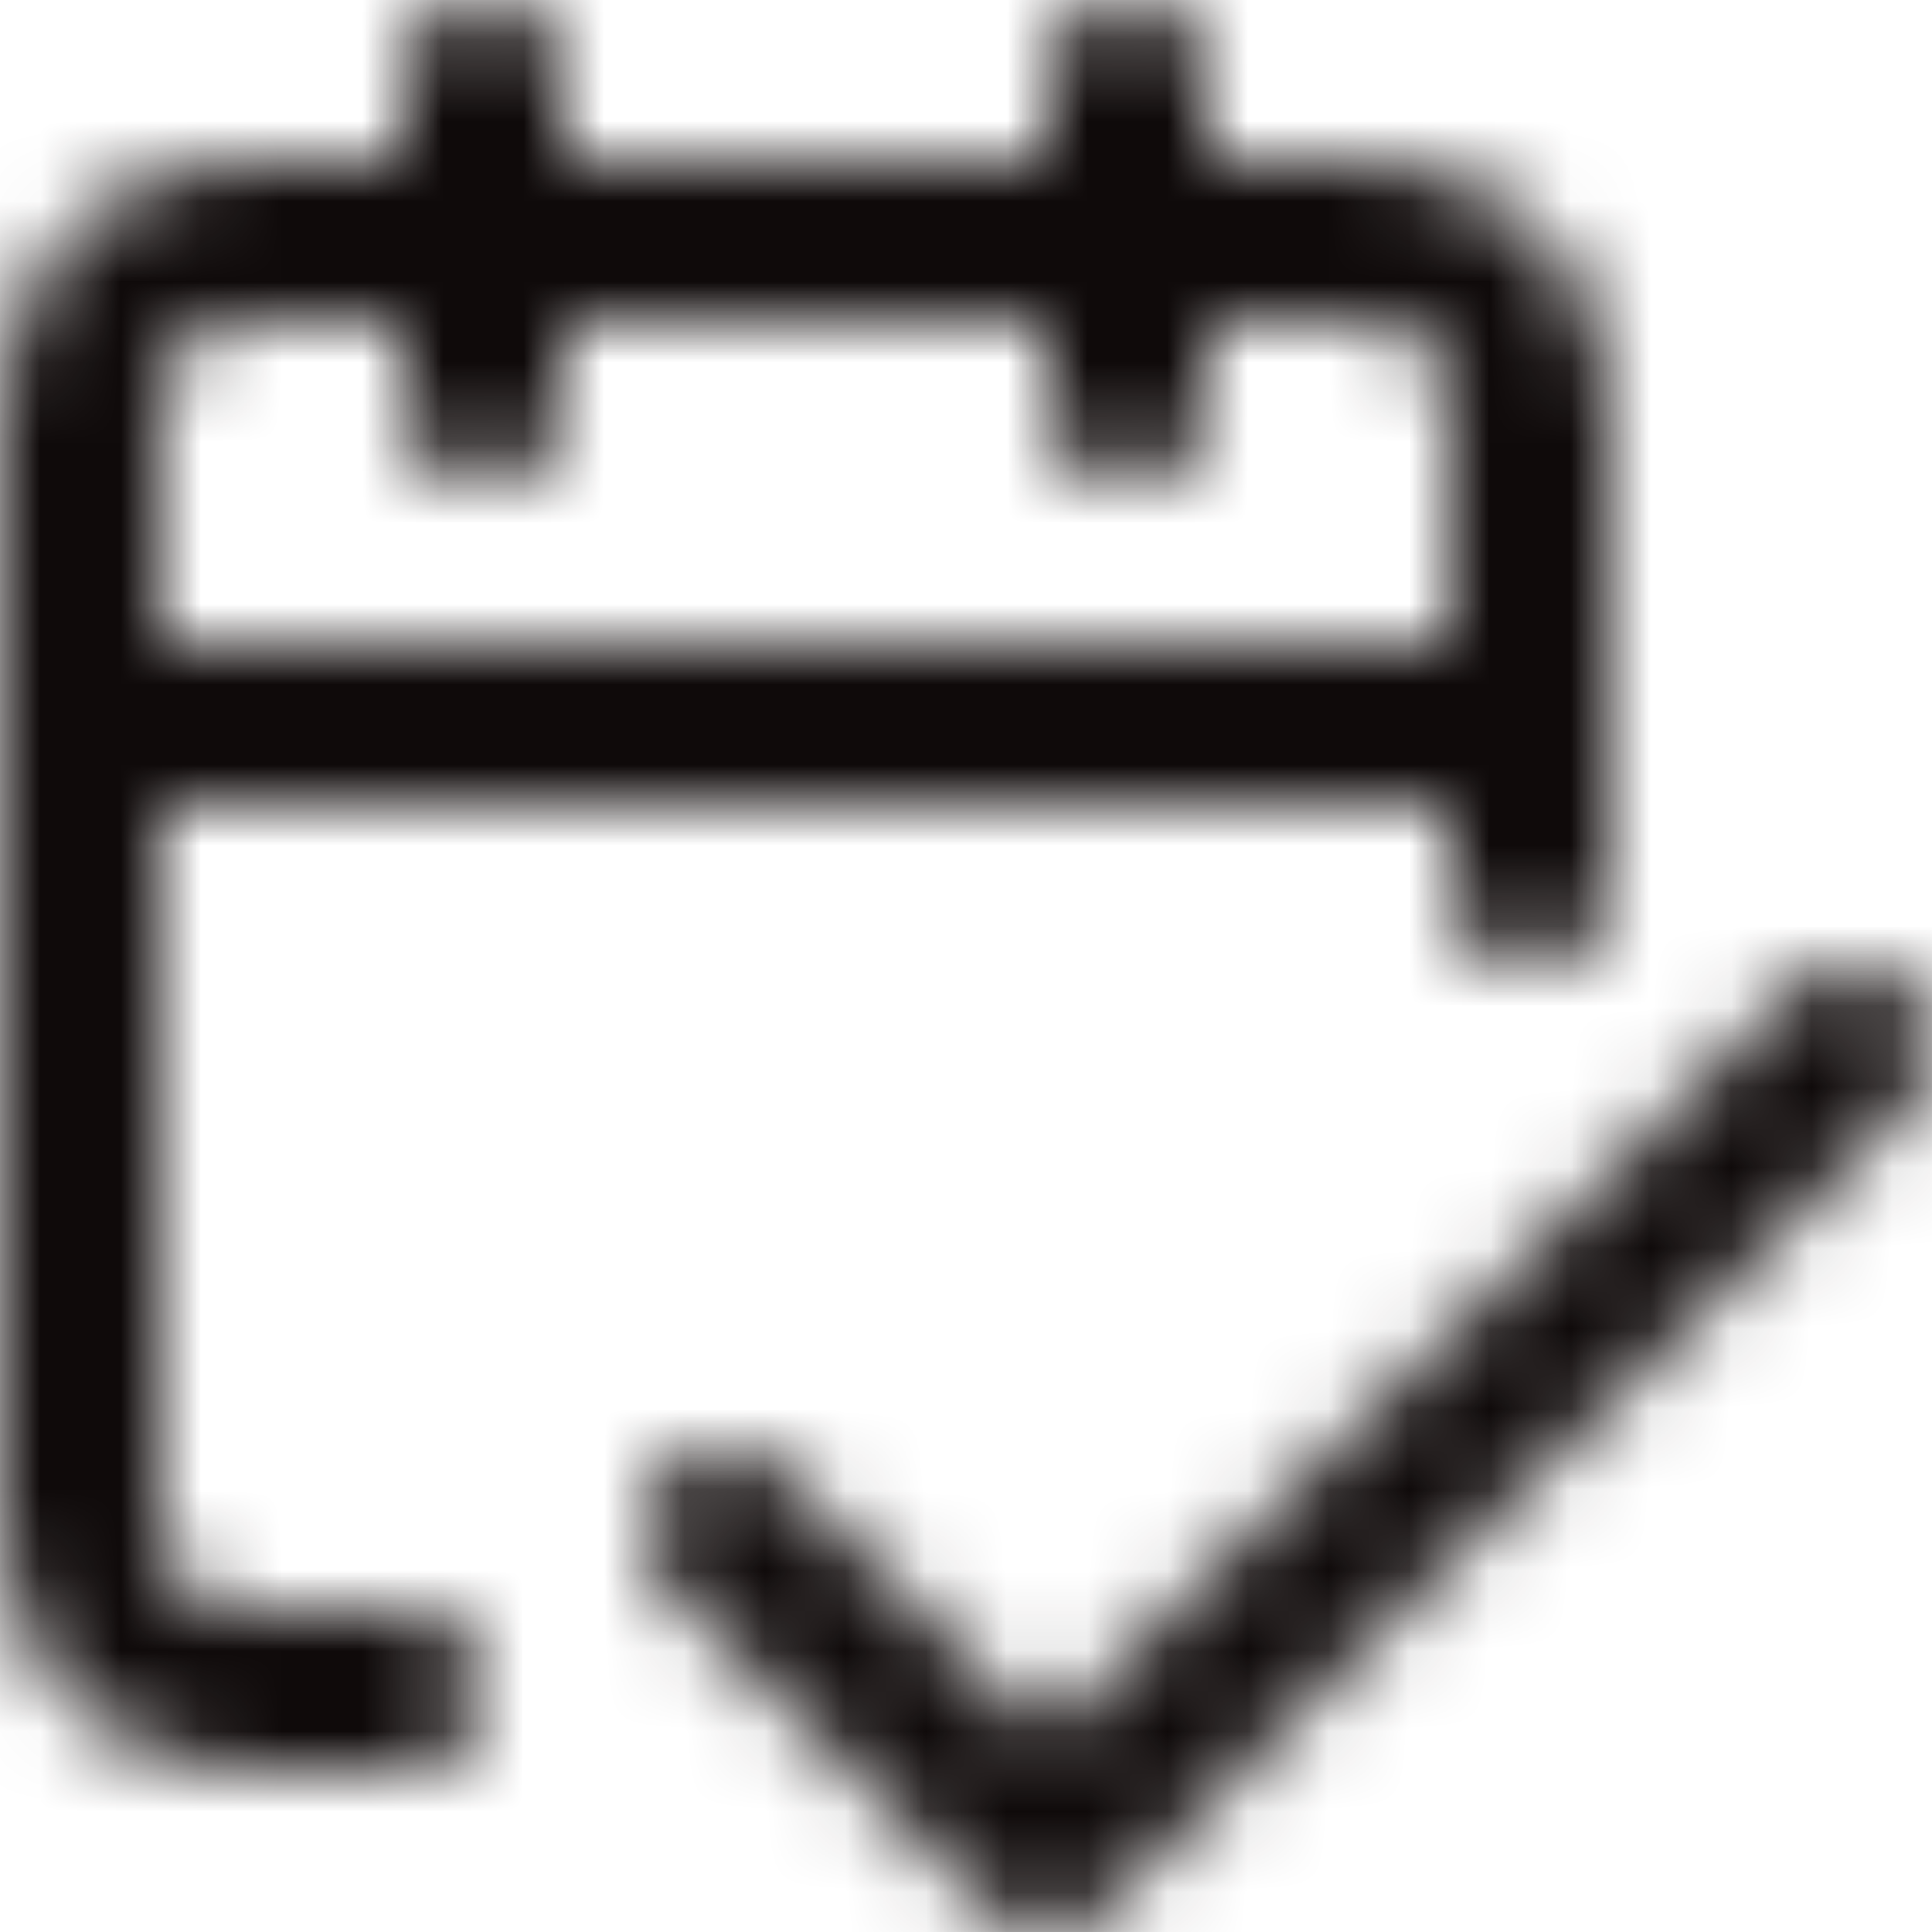 <?xml version="1.0" encoding="UTF-8"?>
<svg width="24px" height="24px" viewBox="0 0 24 24" version="1.1" xmlns="http://www.w3.org/2000/svg" xmlns:xlink="http://www.w3.org/1999/xlink">
    <!-- Generator: Sketch 49.1 (51147) - http://www.bohemiancoding.com/sketch -->
    <title>icon/24x24_booking_o</title>
    <desc>Created with Sketch.</desc>
    <defs>
        <path d="M5,20 C5.553,20 6,20.448 6,21 C6,21.552 5.553,22 5,22 L3,22 C1.343,22 0,20.657 0,19 L0,5 C0,3.343 1.343,2 3,2 L5,2 L5,1 C5,0.448 5.447,0 6,0 C6.553,0 7,0.448 7,1 L7,2 L13,2 L13,1 C13,0.448 13.447,0 14,0 C14.553,0 15,0.448 15,1 L15,2 L17,2 C18.657,2 20,3.343 20,5 L20,11 C20,11.552 19.553,12 19,12 C18.447,12 18,11.552 18,11 L18,10 L2,10 L2,19 C2,19.552 2.447,20 3,20 L5,20 Z M2,5 L2,8 L18,8 L18,5 C18,4.448 17.553,4 17,4 L15,4 L15,5 C15,5.552 14.553,6 14,6 C13.447,6 13,5.552 13,5 L13,4 L7,4 L7,5 C7,5.552 6.553,6 6,6 C5.447,6 5,5.552 5,5 L5,4 L3,4 C2.447,4 2,4.448 2,5 Z M23.707,12.293 C24.098,12.684 24.098,13.316 23.707,13.707 L13.707,23.707 C13.316,24.098 12.684,24.098 12.293,23.707 L8.293,19.707 C7.902,19.316 7.902,18.684 8.293,18.293 C8.684,17.902 9.316,17.902 9.707,18.293 L13,21.586 L22.293,12.293 C22.684,11.902 23.316,11.902 23.707,12.293 Z" id="path-1"></path>
    </defs>
    <g id="icon/24x24_booking_o" stroke="none" stroke-width="1" fill="none" fill-rule="evenodd">
        <mask id="mask-2" fill="white">
            <use xlink:href="#path-1"></use>
        </mask>
        <g id="24x24_booking_o" fill-rule="nonzero"></g>
        <g id="COLOR/JJ_4.black" mask="url(#mask-2)" fill="#0F0A0A">
            <rect id="Rectangle" x="0" y="0" width="24" height="24"></rect>
        </g>
    </g>
</svg>